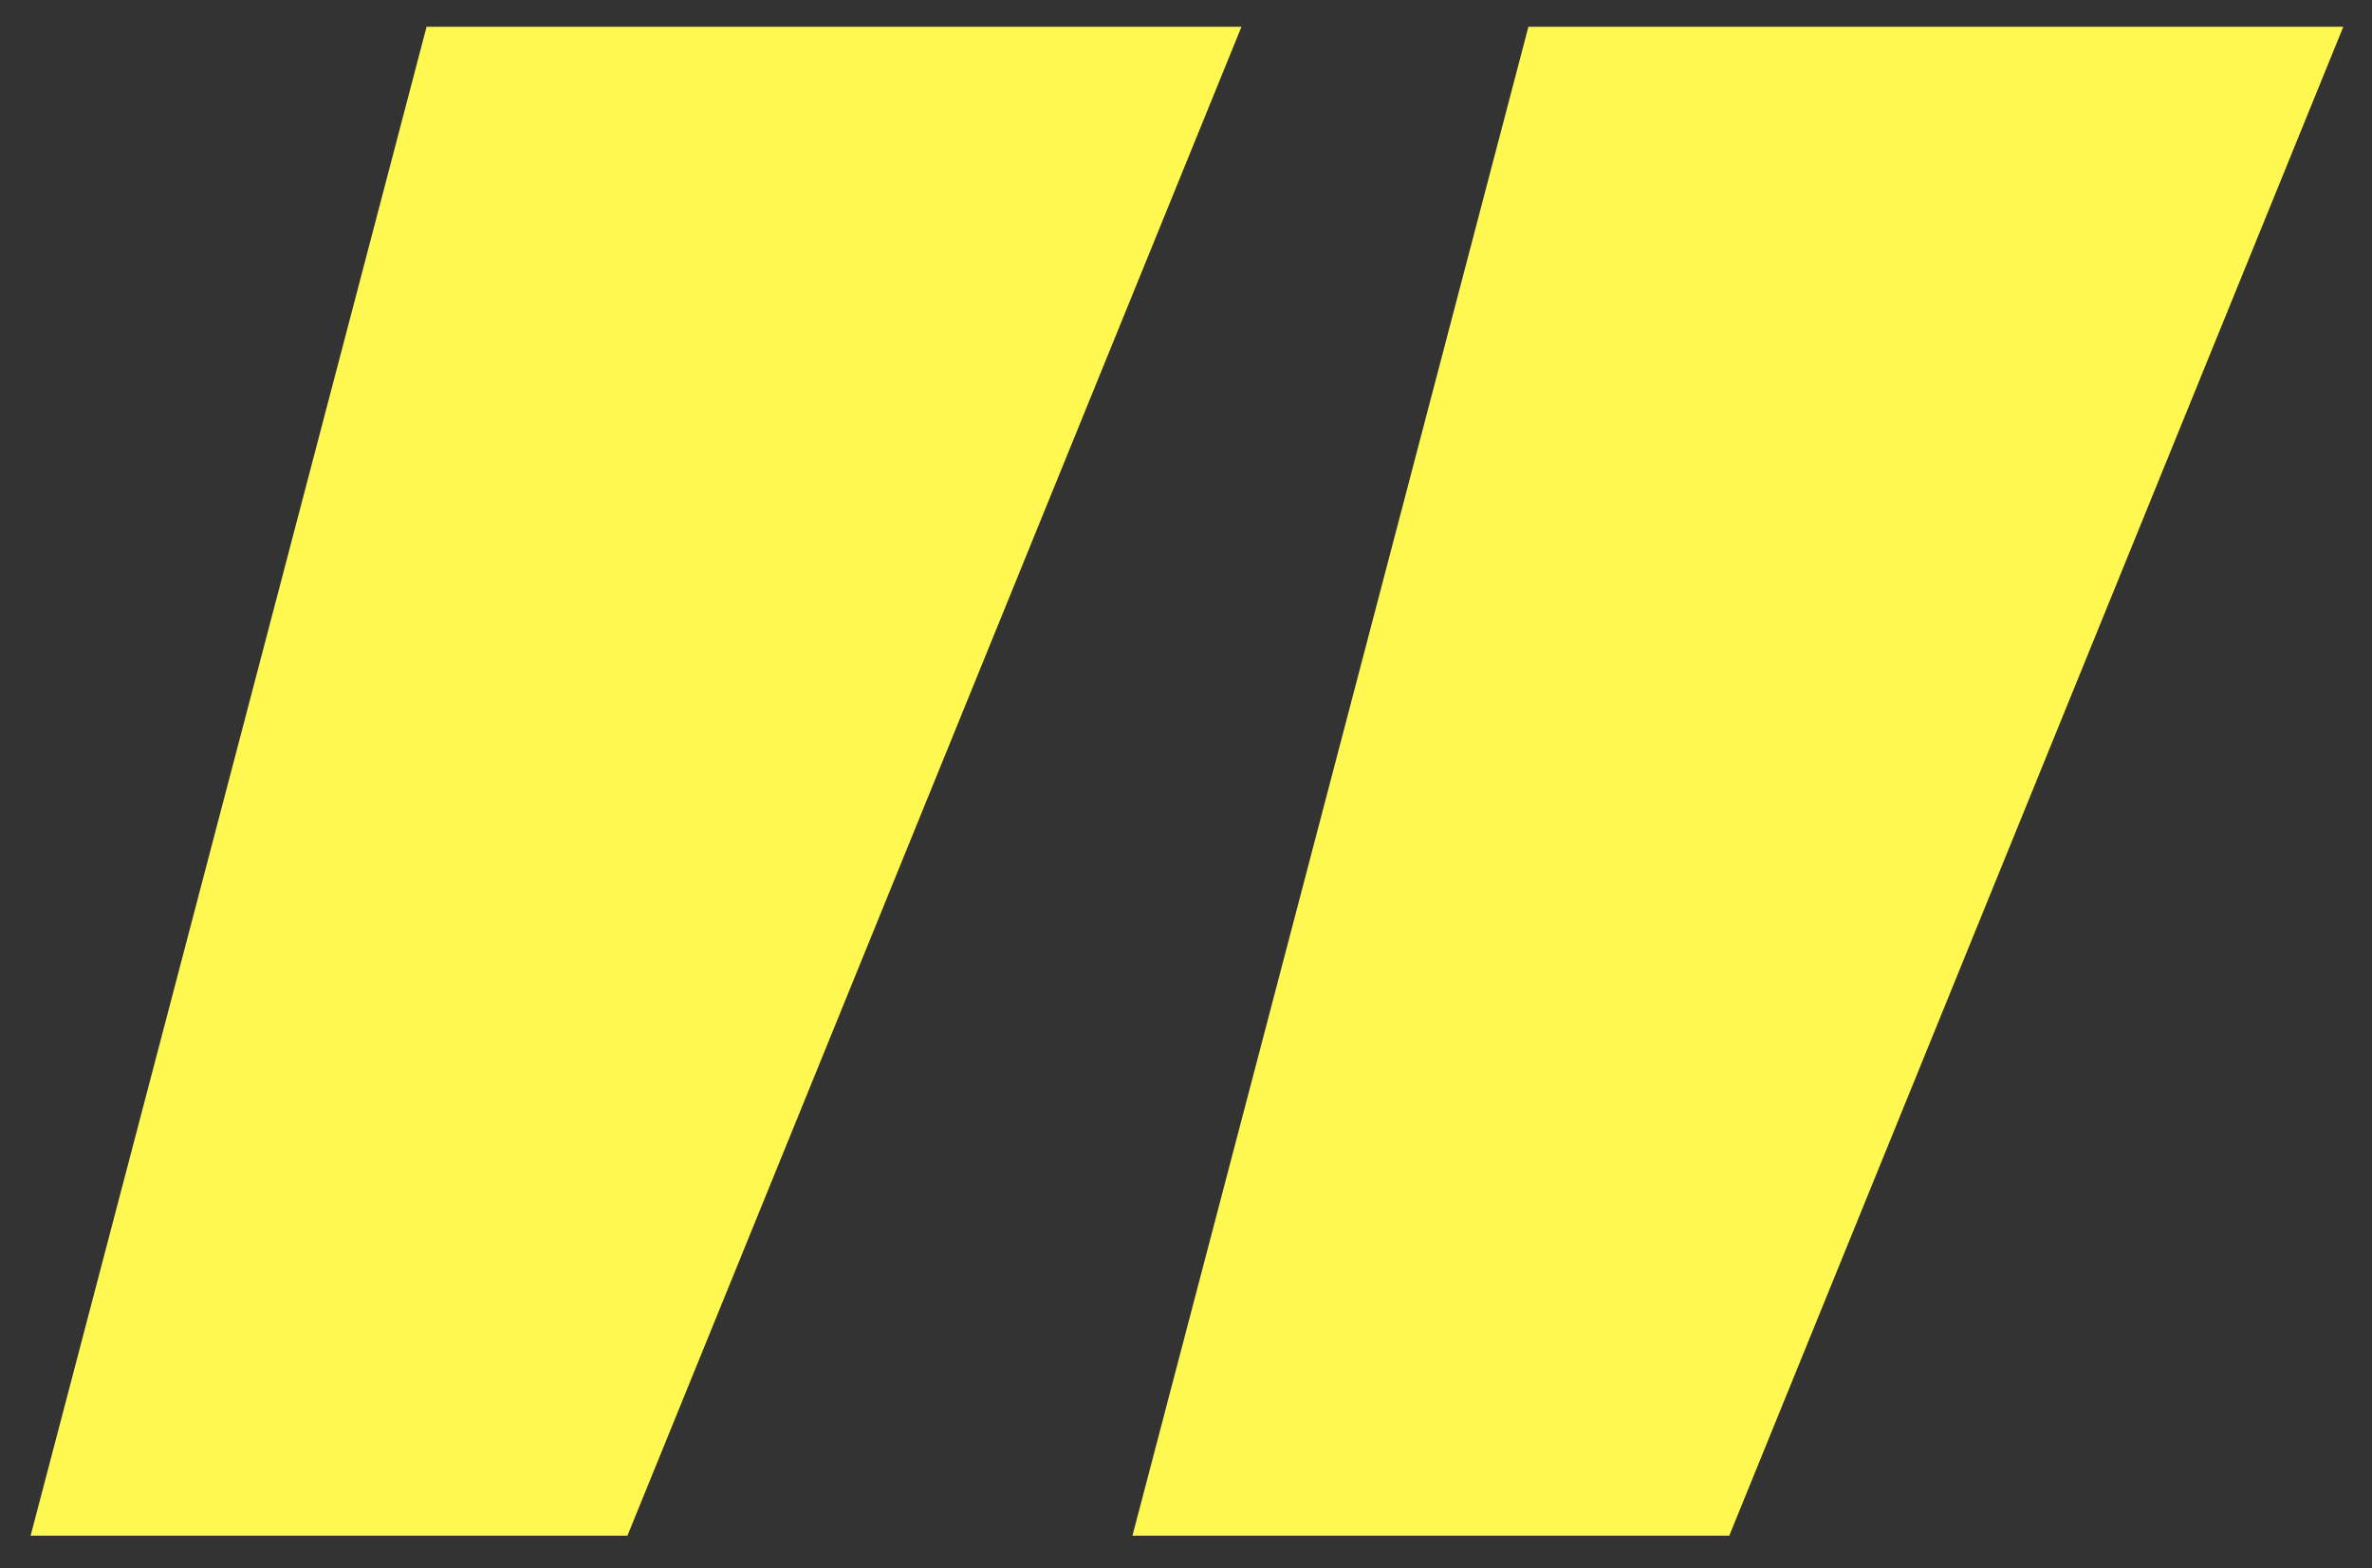 <svg width="62" height="41" viewBox="0 0 62 41" fill="none" xmlns="http://www.w3.org/2000/svg">
<rect x="0" y="0" width="62" height="41" fill="#333333" stroke="none"/>
<path d="M29.6 40.15L39.95 0.7H61.25L45.2 40.15H29.6ZM0.8 40.15L11.15 0.7H32.45L16.4 40.15H0.8Z" fill="#FEF851"/>
</svg>
